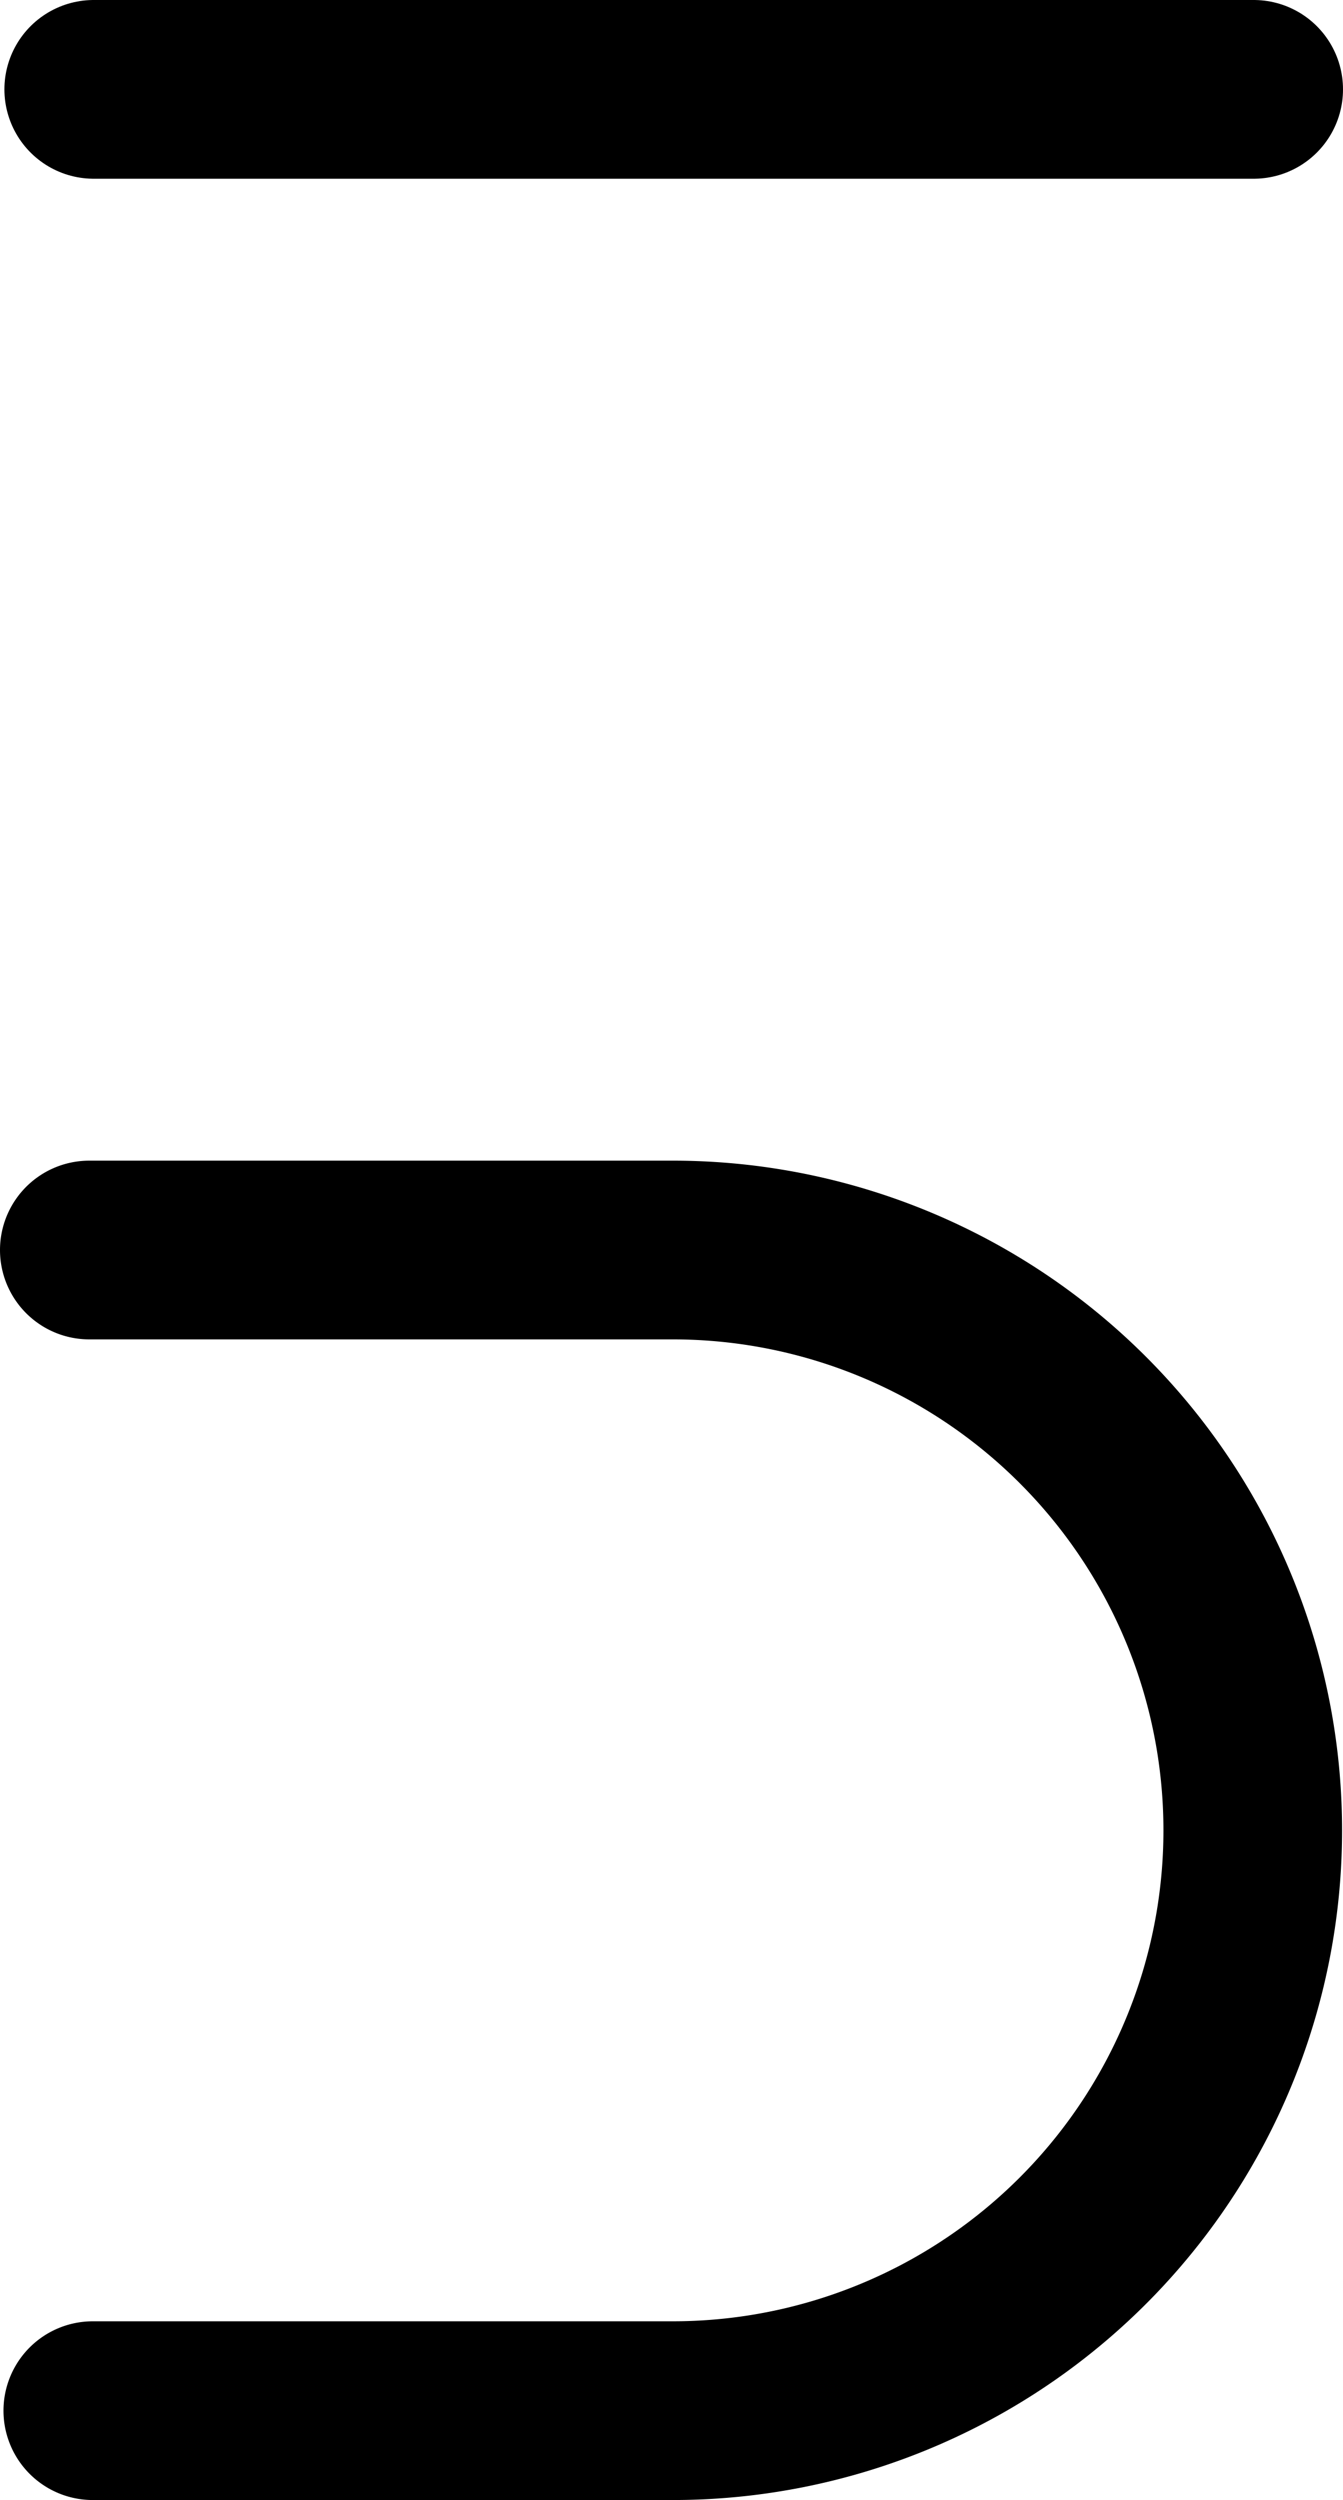 <svg xmlns="http://www.w3.org/2000/svg" viewBox="0 0 57.89 107.7"><defs><style>.cls-1{fill:none;stroke:#000;stroke-linecap:round;stroke-miterlimit:10;stroke-width:7.7px;}</style></defs><title>5</title><g id="Layer_2" data-name="Layer 2"><g id="Layer_1-2" data-name="Layer 1"><path class="cls-1" d="M3.85,53.85H29a25,25,0,0,1,0,50H4"/><line class="cls-1" x1="4.04" y1="3.85" x2="54.04" y2="3.85"/></g></g></svg>